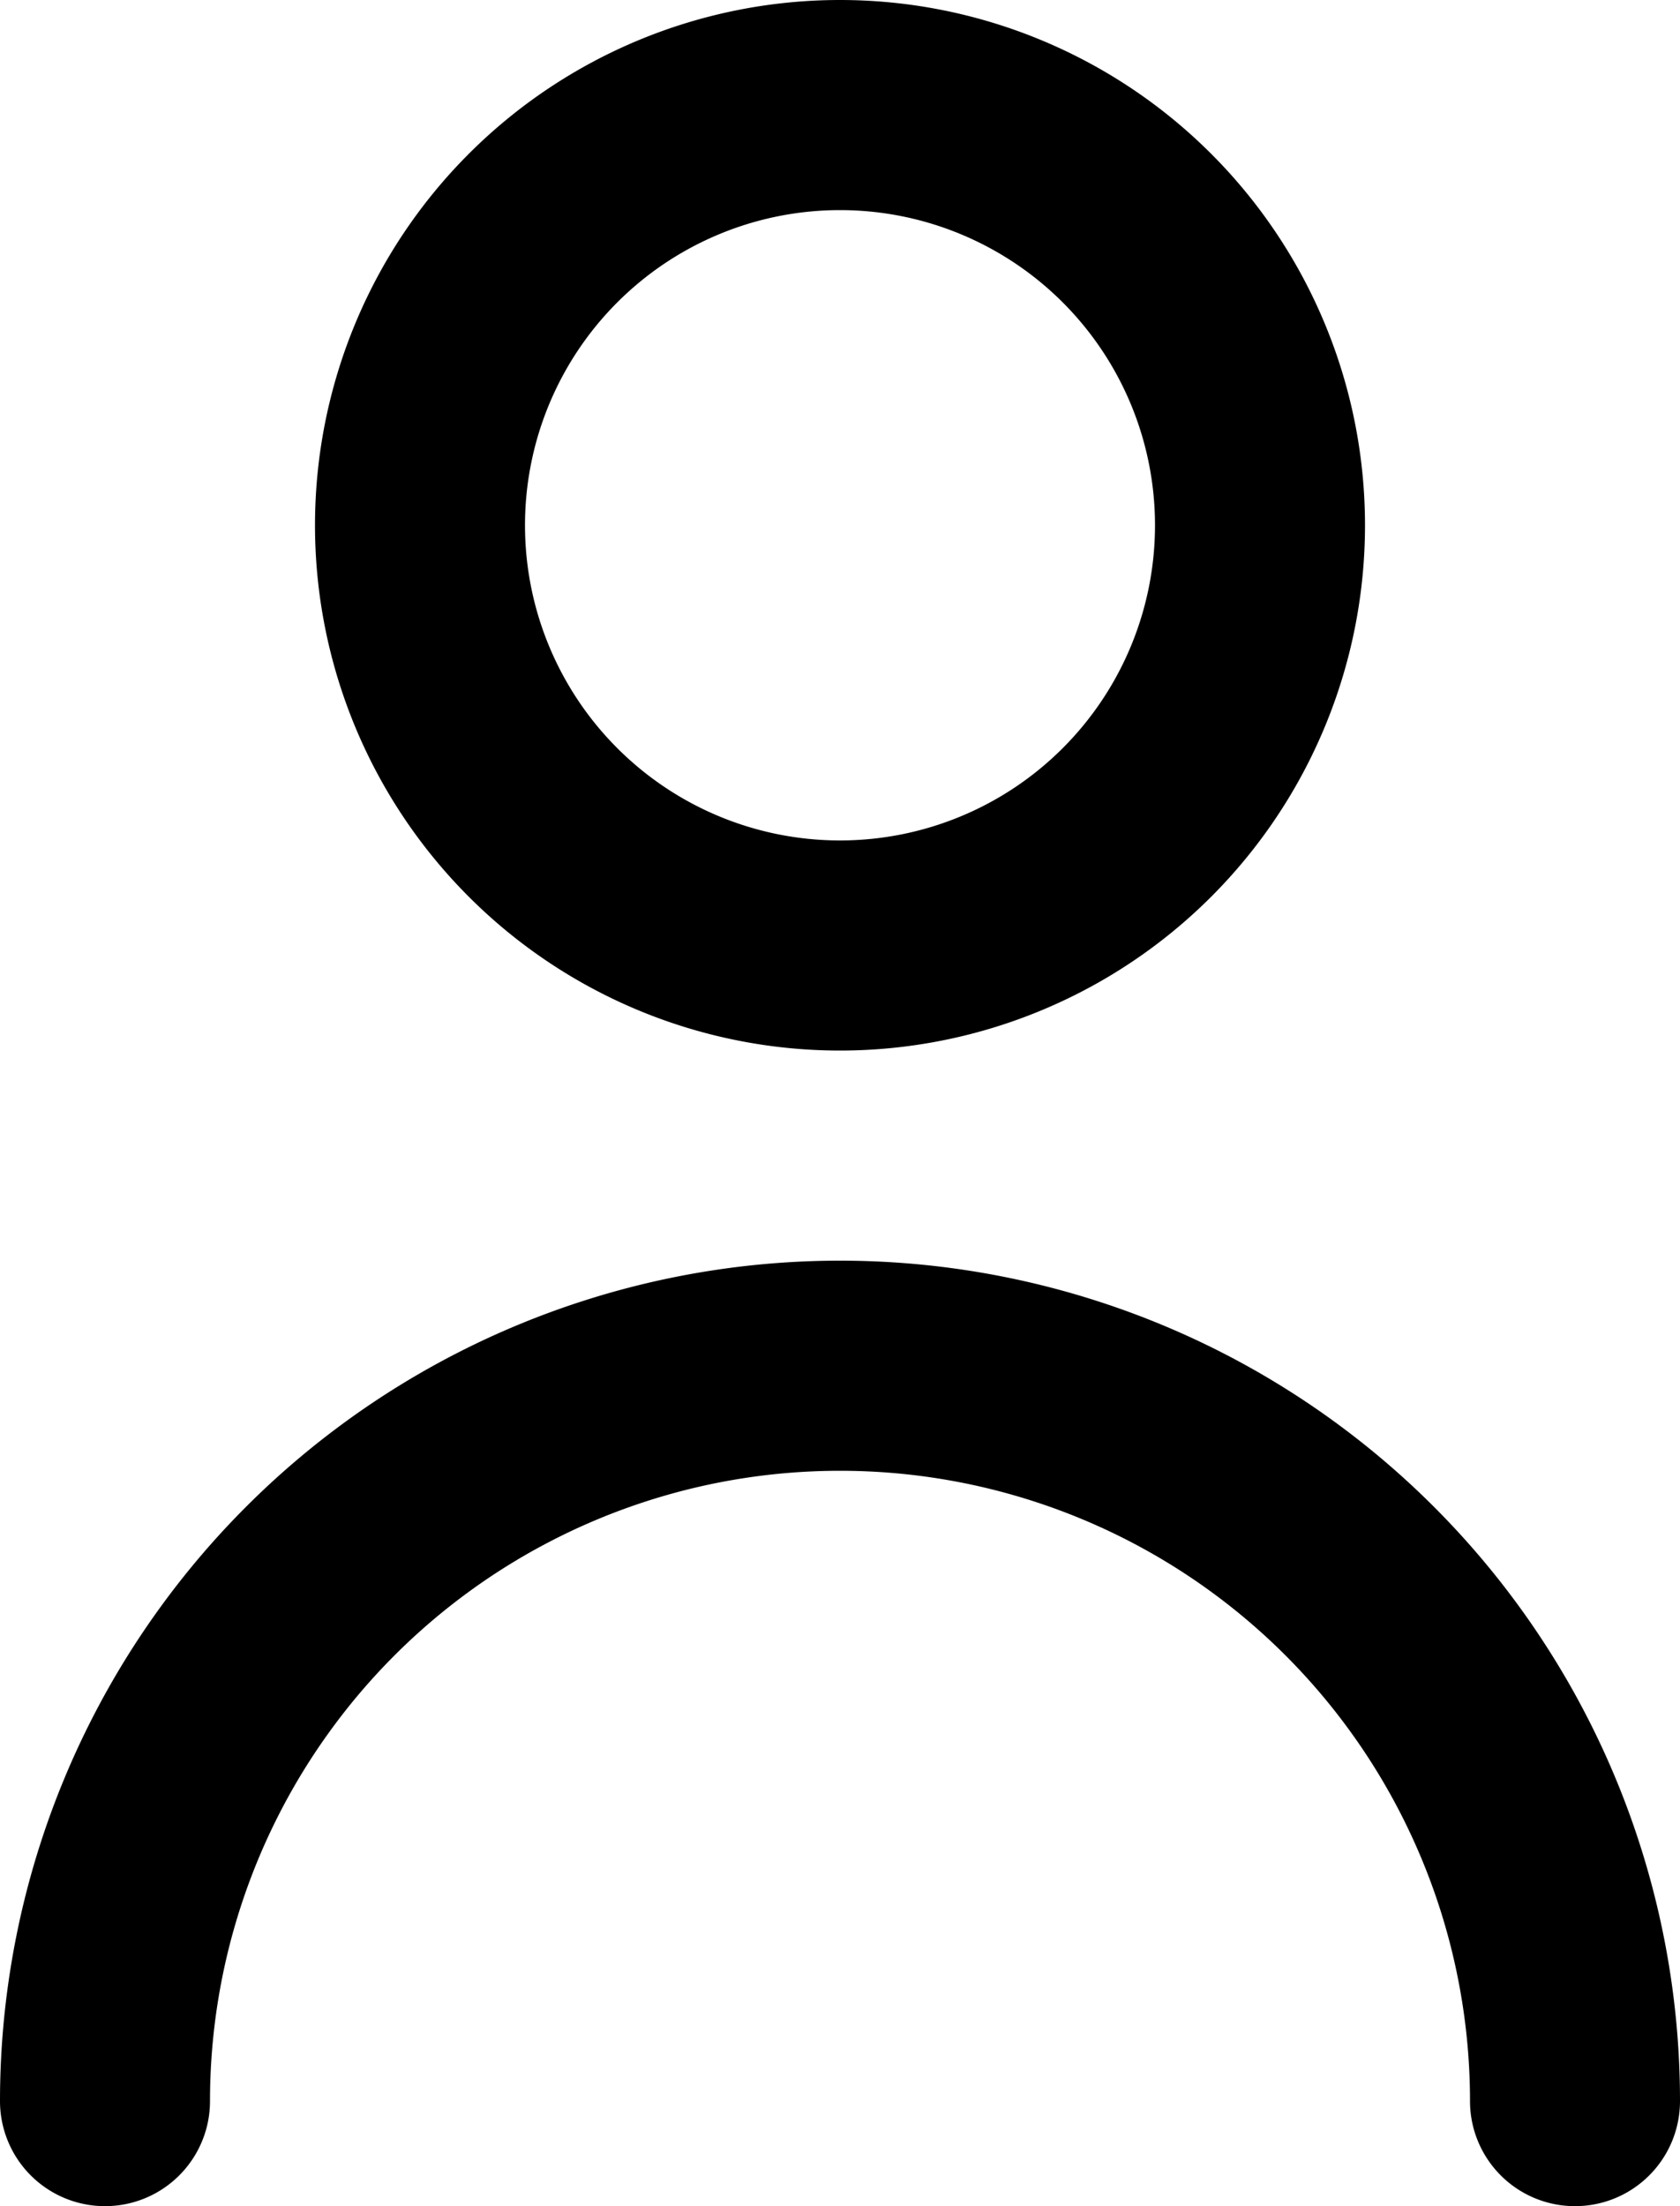 <svg xmlns="http://www.w3.org/2000/svg" xmlns:xlink="http://www.w3.org/1999/xlink" width="16" height="21" viewBox="0 0 16 21"><defs><path id="nz88a" d="M57 565a1 1 0 0 1-1-1 6 6 0 0 0-12 0 1 1 0 1 1-2 0 8 8 0 1 1 16 0 1 1 0 0 1-1 1zm-7-11a5 5 0 1 1 0-10 5 5 0 0 1 0 10zm0-8a3 3 0 1 0 0 6 3 3 0 0 0 0-6z"/></defs><g><g transform="translate(-42 -544)"><use xlink:href="#nz88a"/></g></g></svg>